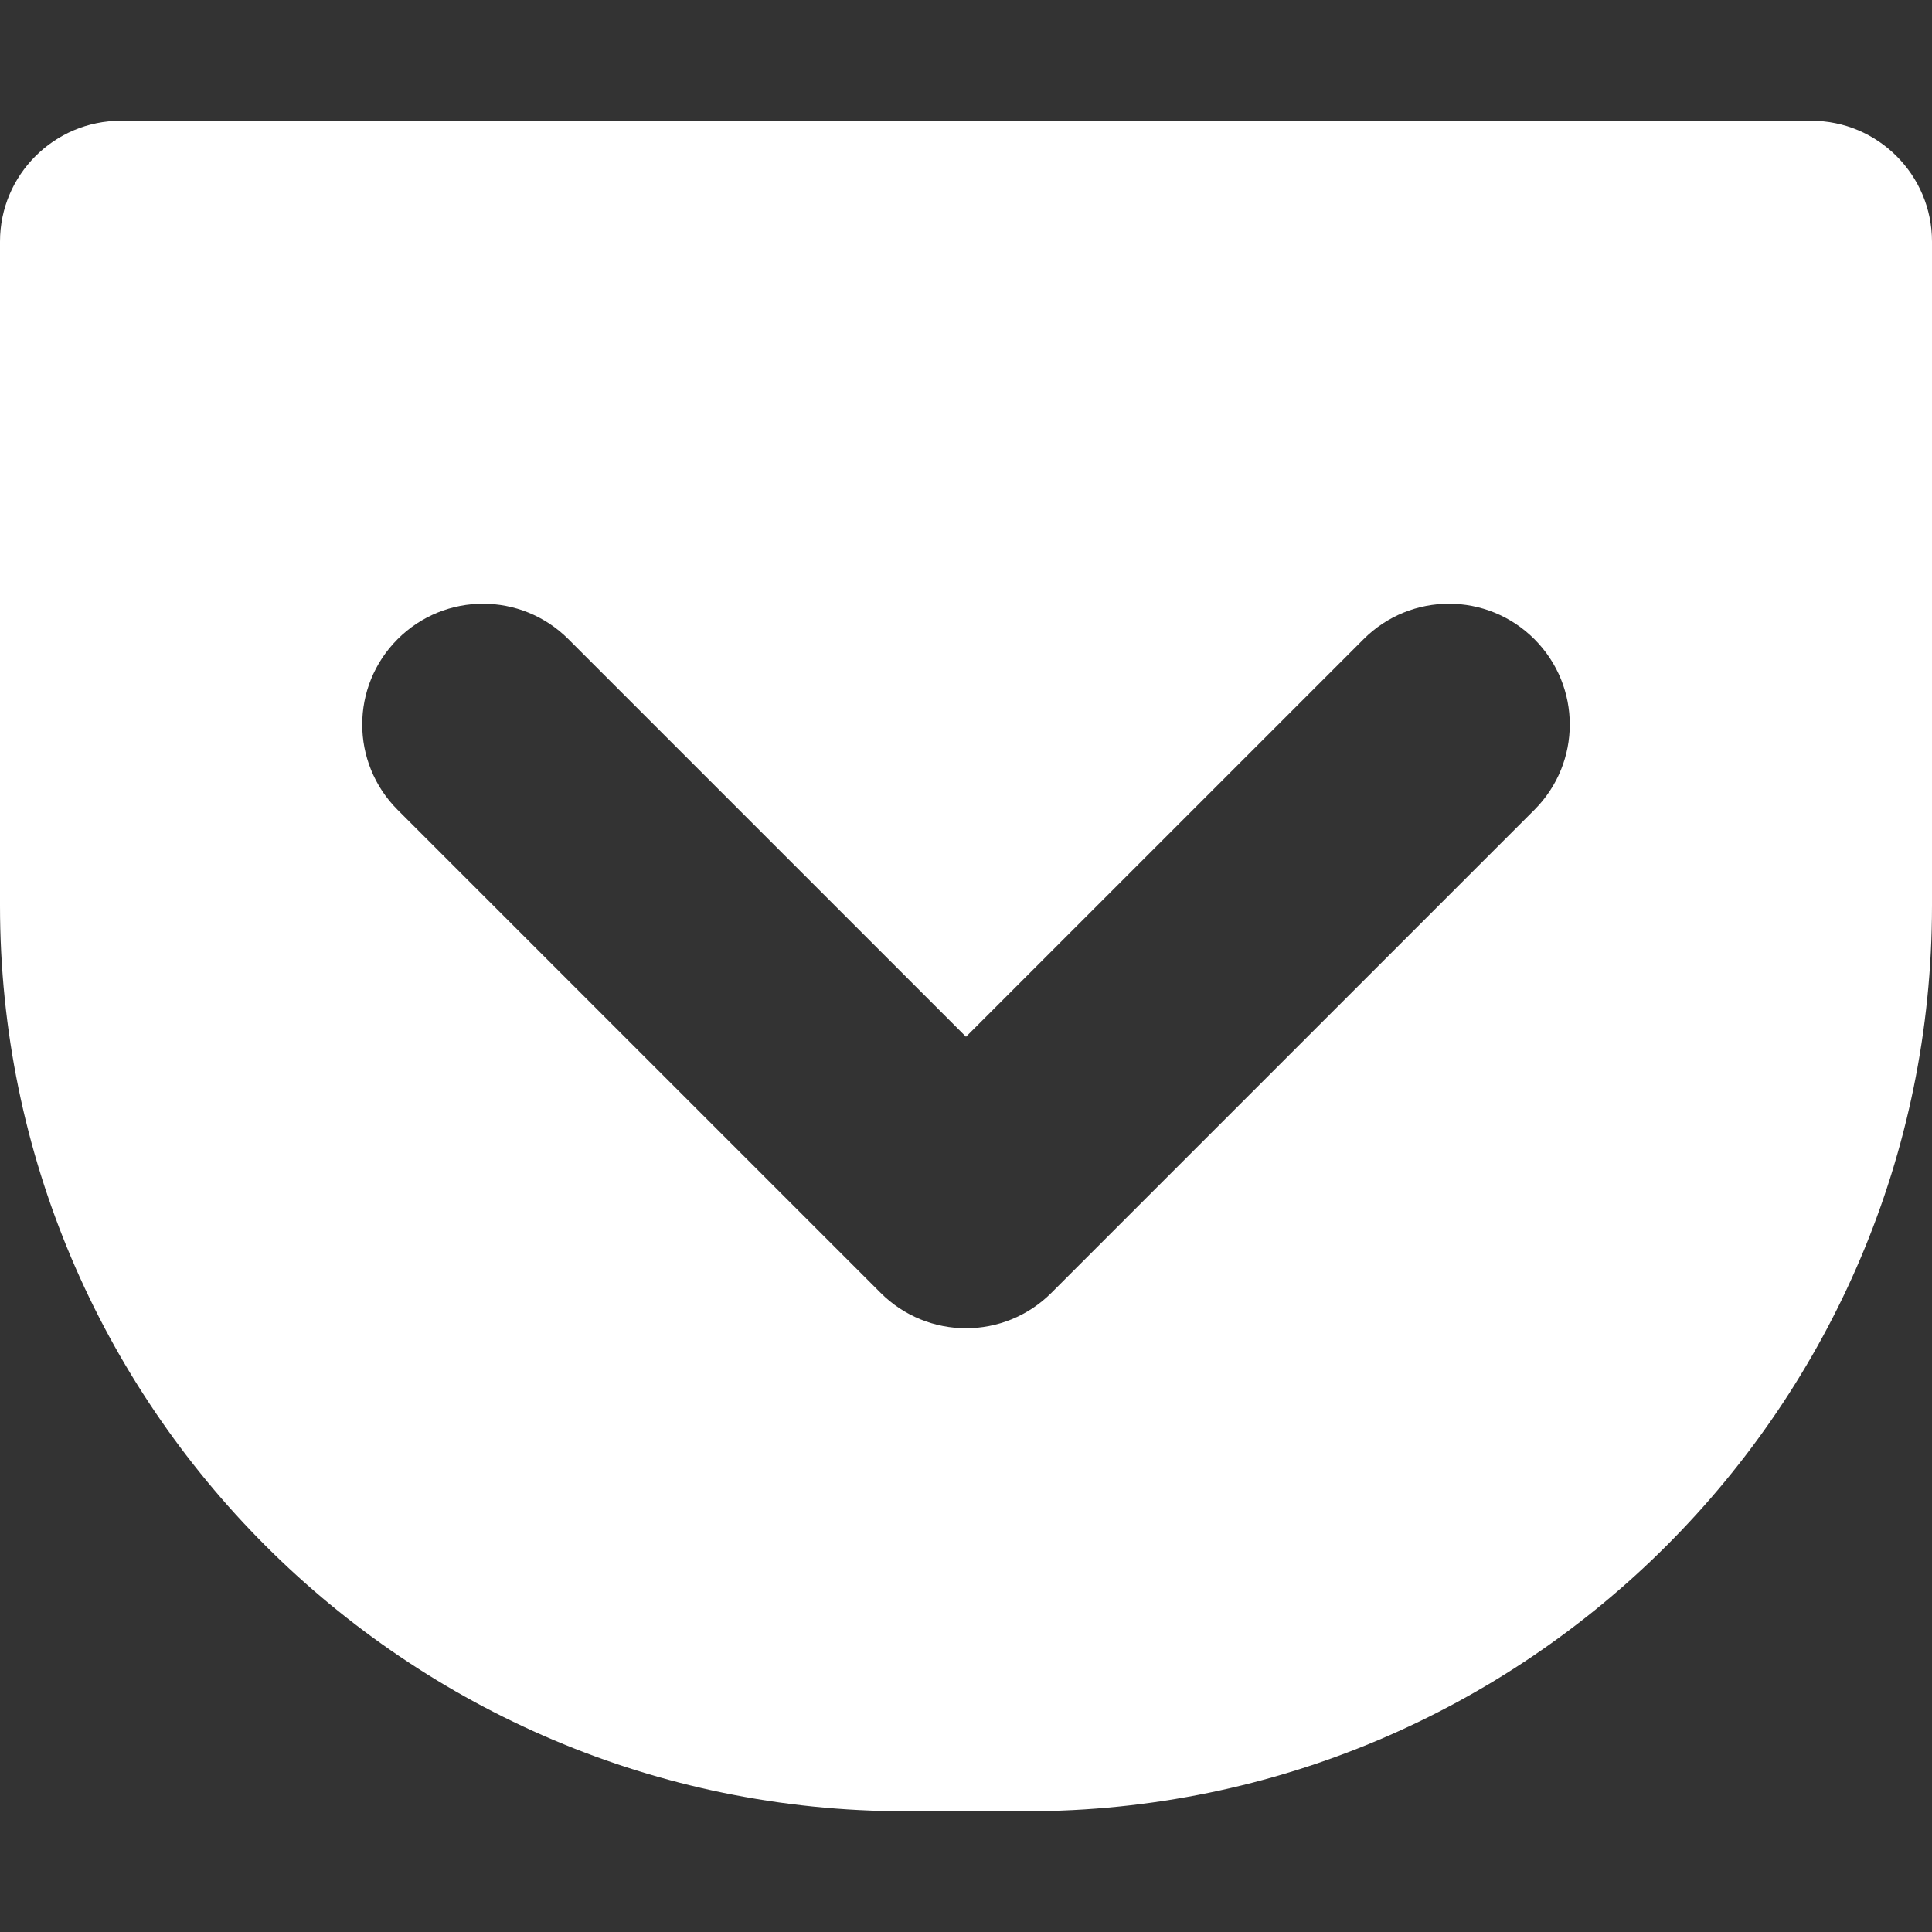 <?xml version="1.0" encoding="iso-8859-1"?>
<!-- Generator: Adobe Illustrator 19.0.0, SVG Export Plug-In . SVG Version: 6.00 Build 0)  -->
<svg version="1.1" id="Capa_1" xmlns="http://www.w3.org/2000/svg" xmlns:xlink="http://www.w3.org/1999/xlink" x="0px" y="0px"
	 viewBox="0 0 512 512" style="enable-background:new 0 0 512 512;" xml:space="preserve">
<rect x="0" y="0" width="512" height="512" fill="#333333" stroke="none"/>
<g>
	<g>
		<path style="fill: #ffffff;" d="M480,32H32C14.368,32,0,46.368,0,64v176c0,132.352,107.648,240,240,240h32c132.352,0,240-107.648,240-240V64
			C512,46.368,497.664,32,480,32z M406.624,214.624l-128,128C272.384,348.864,264.192,352,256,352s-16.384-3.136-22.624-9.376
			l-128-128c-12.512-12.512-12.512-32.736,0-45.248c12.512-12.512,32.736-12.512,45.248,0L256,274.752l105.376-105.376
			c12.512-12.512,32.736-12.512,45.248,0C419.136,181.888,419.136,202.112,406.624,214.624z"/>
	</g>
</g>
<g>
</g>
<g>
</g>
<g>
</g>
<g>
</g>
<g>
</g>
<g>
</g>
<g>
</g>
<g>
</g>
<g>
</g>
<g>
</g>
<g>
</g>
<g>
</g>
<g>
</g>
<g>
</g>
<g>
</g>
</svg>
